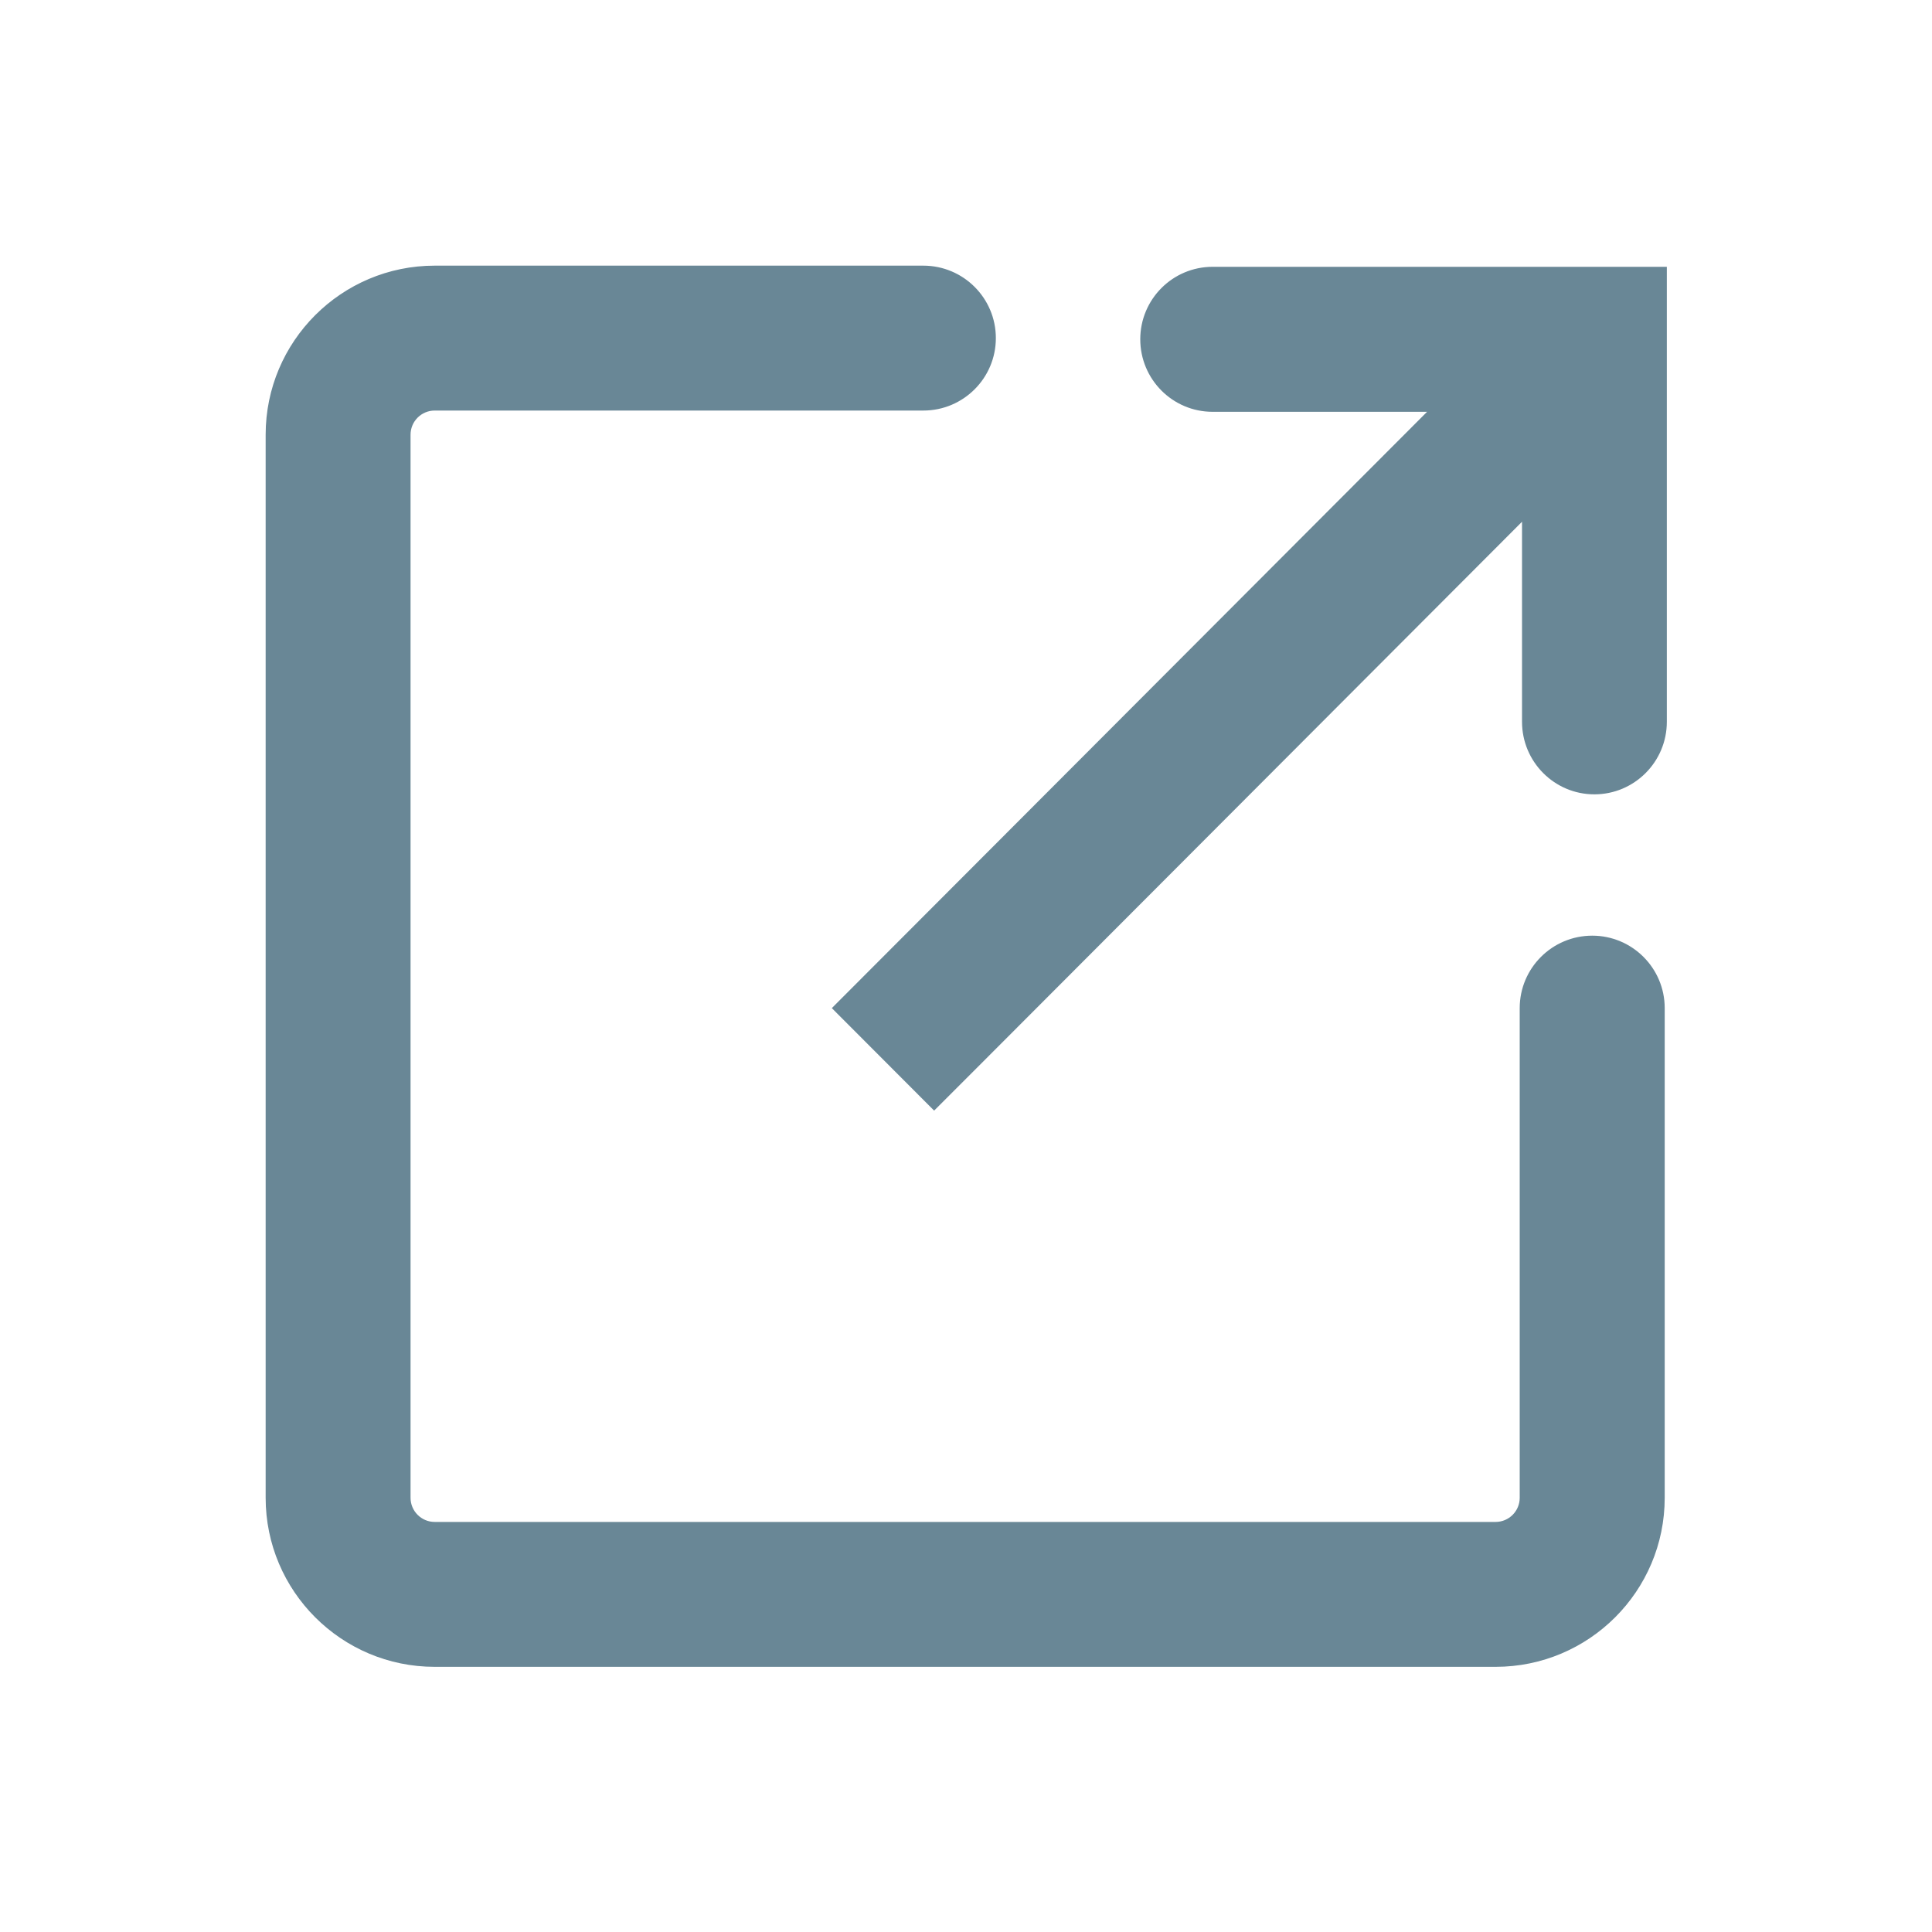 <svg width="20" height="20" viewBox="0 0 20 20" fill="none" xmlns="http://www.w3.org/2000/svg">
<path fill-rule="evenodd" clip-rule="evenodd" d="M4.25 4.5C4.25 4.362 4.362 4.25 4.5 4.25H9.558C9.973 4.25 10.309 3.914 10.309 3.5C10.309 3.086 9.973 2.75 9.558 2.75H4.5C3.534 2.75 2.75 3.534 2.75 4.5V15.505C2.75 16.471 3.534 17.255 4.5 17.255H15.482C16.449 17.255 17.233 16.471 17.233 15.505V10.436C17.233 10.022 16.897 9.686 16.483 9.686C16.068 9.686 15.732 10.022 15.732 10.436V15.505C15.732 15.643 15.62 15.755 15.482 15.755H4.5C4.362 15.755 4.25 15.643 4.25 15.505V4.5ZM11.804 3.512C11.804 3.098 12.139 2.762 12.553 2.762L16.505 2.762H17.255V3.512L17.255 7.472C17.255 7.886 16.919 8.223 16.505 8.223C16.091 8.223 15.756 7.886 15.756 7.472V5.401L10.2 10.967L9.67 11.497L8.611 10.436L9.141 9.905L14.773 4.263L12.553 4.263C12.139 4.263 11.804 3.927 11.804 3.512Z" fill="#698796"/>
</svg>
